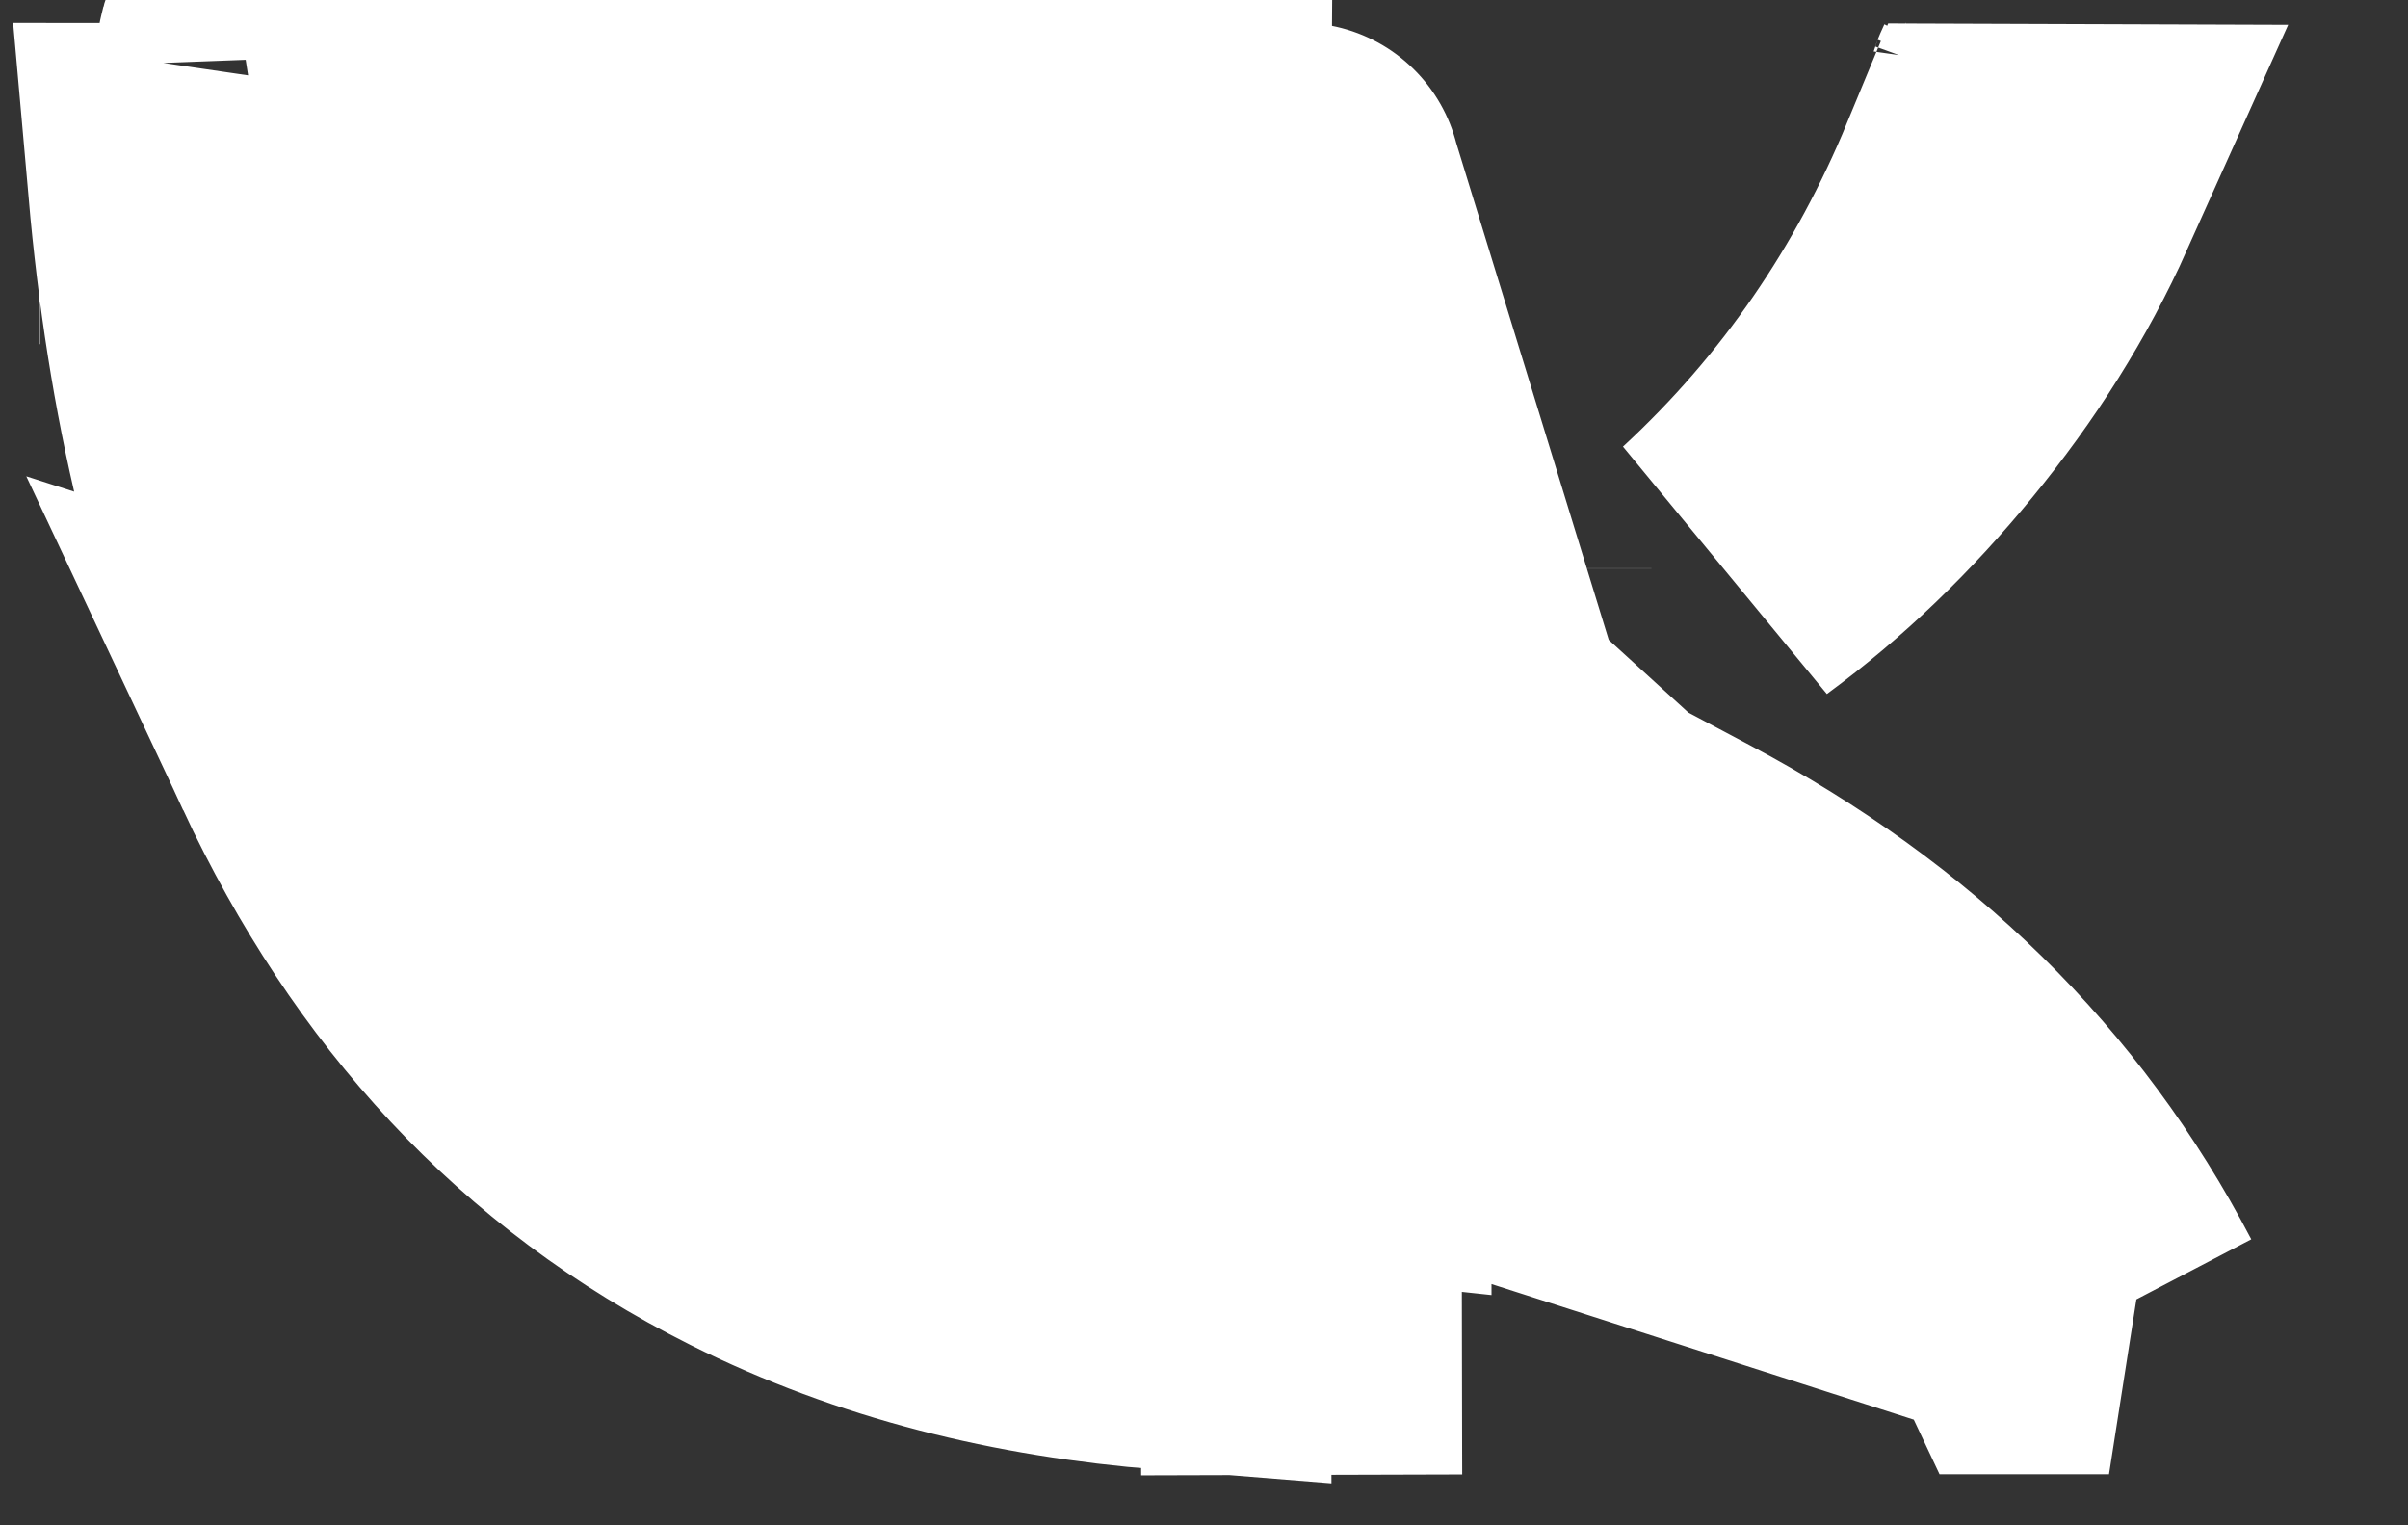<svg width="30" height="19" viewBox="0 0 30 19" fill="none" xmlns="http://www.w3.org/2000/svg">
<rect x="0" y="0" width="30" height="19" fill="#333333" stroke="none"/>
<path d="M18.291 9.08C18.003 9.179 17.705 9.264 17.395 9.331L17.395 9.331C17.284 9.356 17.052 9.404 16.782 9.404C16.503 9.405 15.976 9.357 15.466 8.981C14.94 8.591 14.734 8.076 14.653 7.754C14.578 7.456 14.574 7.189 14.575 7.048M18.291 9.08L16.205 2.284L16.207 2.284C16.216 2.284 16.214 2.285 16.203 2.284M18.291 9.08L17.761 9.402L20.866 11.051C23.303 12.346 25.088 14.094 26.275 16.364M18.291 9.08L26.275 16.364M14.575 7.048L16.575 7.064L14.575 7.05C14.575 7.049 14.575 7.049 14.575 7.048ZM14.575 7.048C14.583 6.026 14.583 5.002 14.583 3.97L14.583 3.875C14.583 3.351 14.583 2.825 14.584 2.298M14.584 2.298C15.124 2.297 15.664 2.292 16.203 2.284M14.584 2.298C14.358 2.299 14.131 2.299 13.905 2.298L16.203 2.284M14.584 2.298C14.585 1.756 14.588 1.212 14.592 0.669L16.182 0.682L16.183 0.682L16.592 0.685L16.183 0.682L16.182 0.682L14.592 0.669C14.592 0.674 14.592 0.705 14.597 0.752C14.601 0.8 14.611 0.882 14.638 0.985C14.696 1.205 14.837 1.546 15.166 1.842C15.484 2.128 15.815 2.225 15.985 2.259C16.093 2.28 16.175 2.284 16.203 2.284M26.275 16.364C25.994 16.364 25.714 16.364 25.434 16.364C24.072 13.464 21.867 11.217 18.494 10.242L18.494 10.242C18.224 10.164 17.967 10.114 17.786 10.079C17.755 10.073 17.726 10.068 17.699 10.063C17.545 10.033 17.45 10.015 17.355 9.992L17.354 9.992C17.351 9.991 17.349 9.991 17.346 9.99C17.167 9.946 16.092 9.682 15.231 10.531C14.831 10.927 14.69 11.374 14.635 11.628C14.582 11.877 14.578 12.096 14.579 12.21C14.582 13.016 14.582 13.841 14.582 14.67C14.583 15.216 14.583 15.765 14.584 16.312C12.768 16.168 11.075 15.755 9.494 14.963L9.494 14.963C7.04 13.734 5.297 11.807 4.092 9.242L26.275 16.364ZM16.213 16.372C16.211 16.372 16.209 16.372 16.207 16.372L16.213 16.372ZM16.213 16.372L16.216 18.007V18.007L16.217 18.372L16.216 18.007L16.216 18.007L16.212 16.372C16.212 16.372 16.213 16.372 16.213 16.372ZM3.302 2.293C3.401 3.426 3.575 4.571 3.861 5.715C4.409 7.908 5.315 10.1 7.001 11.974C8.058 13.148 9.361 14.092 10.973 14.627L10.976 14.628C11.084 14.664 11.326 14.741 11.62 14.762C11.93 14.784 12.538 14.76 13.104 14.309C13.646 13.876 13.807 13.32 13.86 13.07C13.914 12.815 13.915 12.589 13.915 12.49C13.915 12.489 13.915 12.489 13.915 12.489L11.915 12.494M3.302 2.293L16.177 0.285C14.887 0.303 13.598 0.304 12.308 0.284C11.987 0.279 11.899 0.352 11.9 0.685C11.908 2.923 11.909 5.161 11.909 7.4C11.91 8.504 11.91 9.607 11.912 10.711C12.017 10.755 12.125 10.795 12.234 10.831L11.913 11.797C11.914 12.03 11.914 12.262 11.915 12.494M3.302 2.293C2.984 2.294 2.666 2.294 2.349 2.293C2.568 4.77 3.082 7.09 4.092 9.242L3.302 2.293ZM11.915 12.494C11.915 12.763 11.864 12.816 11.604 12.729M11.915 12.494L11.604 12.729M9.913 11.893C9.393 11.539 8.921 11.117 8.488 10.636C7.091 9.084 6.301 7.228 5.801 5.23C5.421 3.71 5.256 2.161 5.204 0.599L9.913 11.893ZM9.913 11.893C9.914 12.092 9.914 12.291 9.914 12.491M9.913 11.893L10.028 11.969M10.028 11.969C9.982 12.088 9.958 12.185 9.946 12.243C9.921 12.363 9.915 12.457 9.914 12.491M10.028 11.969C10.335 12.169 10.658 12.345 10.998 12.496C10.998 12.496 10.998 12.496 10.999 12.496C11.194 12.582 11.396 12.66 11.604 12.729M10.028 11.969L11.604 12.729M9.914 12.491C9.914 12.506 9.915 12.51 9.914 12.499M9.914 12.491L9.914 12.499M16.406 13.878L16.407 13.878C16.425 13.883 16.488 13.898 16.582 13.908C16.582 13.658 16.582 13.409 16.582 13.159L16.406 13.878ZM16.406 13.878C16.465 13.893 16.524 13.906 16.582 13.919L16.406 13.878ZM9.914 12.499L9.914 12.498L9.914 12.499ZM16.546 5.423C16.545 5.423 16.544 5.423 16.543 5.423L16.546 5.423ZM18.575 7.081L18.575 7.079C18.575 7.08 18.575 7.08 18.575 7.081ZM3.205 0.662L3.205 0.664C3.204 0.651 3.205 0.649 3.205 0.662L3.205 0.662ZM11.913 11.793C11.913 11.453 11.912 11.113 11.912 10.772C12.027 10.781 12.113 10.8 12.155 10.809C12.201 10.82 12.229 10.83 12.232 10.831L11.913 11.793ZM2.23 0.383C2.23 0.385 2.231 0.395 2.232 0.412L2.23 0.383ZM0.497 2.287C0.493 2.287 0.49 2.287 0.488 2.287L0.491 2.287C0.493 2.287 0.495 2.287 0.497 2.287ZM18.579 12.19C18.579 12.19 18.579 12.191 18.579 12.192L18.579 12.19ZM16.543 5.423L16.582 5.602L16.543 5.423ZM23.774 4.927C23.115 5.731 22.39 6.435 21.576 7.033C23.04 5.682 24.121 4.081 24.861 2.292C25.049 2.292 25.236 2.292 25.424 2.293C25.006 3.224 24.454 4.098 23.774 4.927ZM25.265 1.196C25.265 1.196 25.263 1.203 25.258 1.216C25.26 1.21 25.262 1.203 25.265 1.197L25.265 1.196ZM23.745 2.285C23.744 2.285 23.743 2.285 23.742 2.285L23.745 2.285Z" fill="white" stroke="white" stroke-width="4"/>
</svg>
